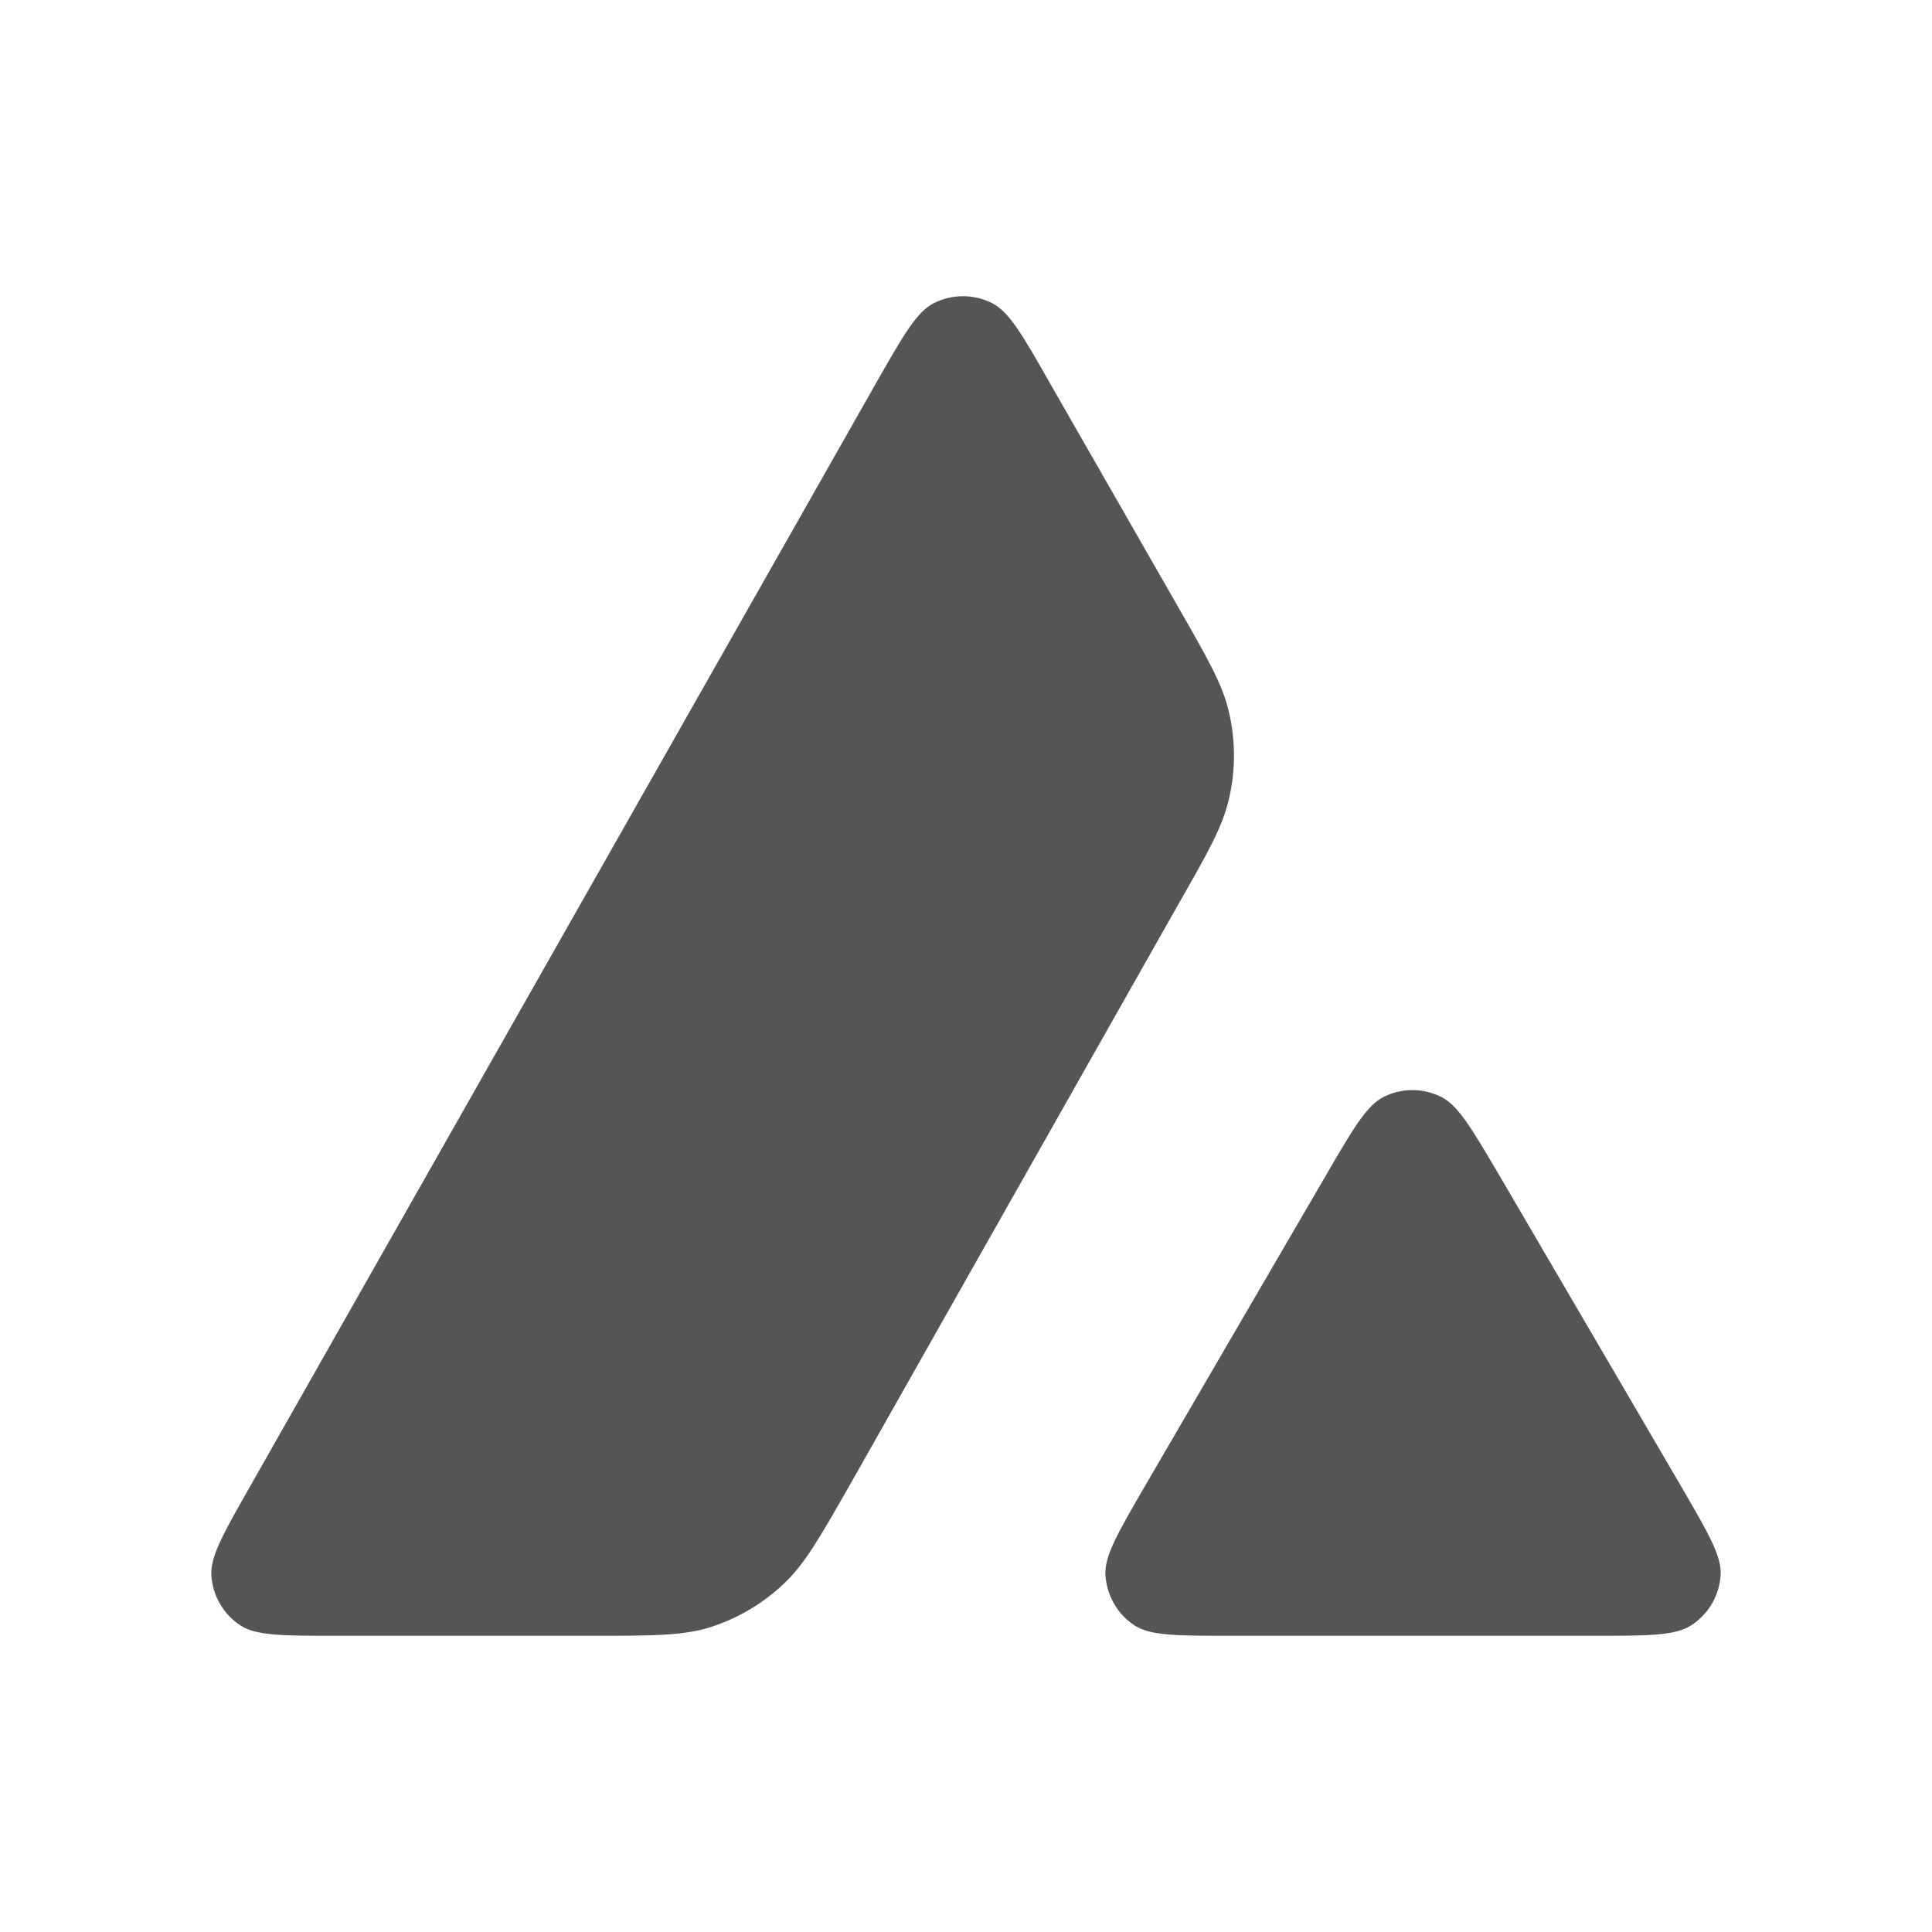 <?xml version="1.0" encoding="UTF-8"?>
<svg viewBox="0 0 1024 1024" version="1.1" xmlns="http://www.w3.org/2000/svg" xmlns:xlink="http://www.w3.org/1999/xlink">
    <title>avalanche-avax-logo</title>
    <g id="avalanche-avax-logo" stroke="none" stroke-width="1" fill="none" fill-rule="evenodd">
        <g id="avalanche-avax-logo备份" transform="translate(112, 157)" fill="#555555">
            <path d="M200.778,710 L66.262,710 C37.997,710 24.034,710 15.521,704.555 C6.326,698.593 0.707,688.718 0.026,677.819 C-0.485,667.778 6.497,655.514 20.459,630.996 L352.595,45.588 C366.728,20.729 373.879,8.3 382.903,3.703 C392.609,-1.234 404.188,-1.234 413.893,3.703 C422.918,8.3 430.07,20.729 444.201,45.588 L512.482,164.774 L512.83,165.382 C528.094,192.051 535.835,205.575 539.215,219.769 C542.96,235.264 542.96,251.609 539.215,267.103 C535.809,281.405 528.147,295.027 512.652,322.099 L338.189,630.486 L337.737,631.276 C322.372,658.164 314.586,671.792 303.794,682.073 C292.045,693.314 277.912,701.482 262.417,706.087 C248.284,710 232.449,710 200.778,710 Z" id="路径"></path>
            <path d="M540.474,710 L733.22,710 C761.655,710 775.961,710 784.479,704.389 C793.672,698.427 799.459,688.377 799.975,677.487 C800.465,667.769 793.635,655.983 780.252,632.89 C779.791,632.103 779.329,631.303 778.859,630.489 L682.311,465.333 L681.212,463.473 C667.645,440.532 660.797,428.947 652.002,424.469 C642.302,419.531 630.885,419.531 621.184,424.469 C612.329,429.066 605.178,441.155 591.046,465.502 L494.841,630.66 L494.511,631.229 C480.428,655.537 473.39,667.685 473.898,677.653 C474.579,688.552 480.198,698.593 489.392,704.555 C497.736,710 512.039,710 540.474,710 Z" id="路径"></path>
        </g>
    </g>
</svg>
